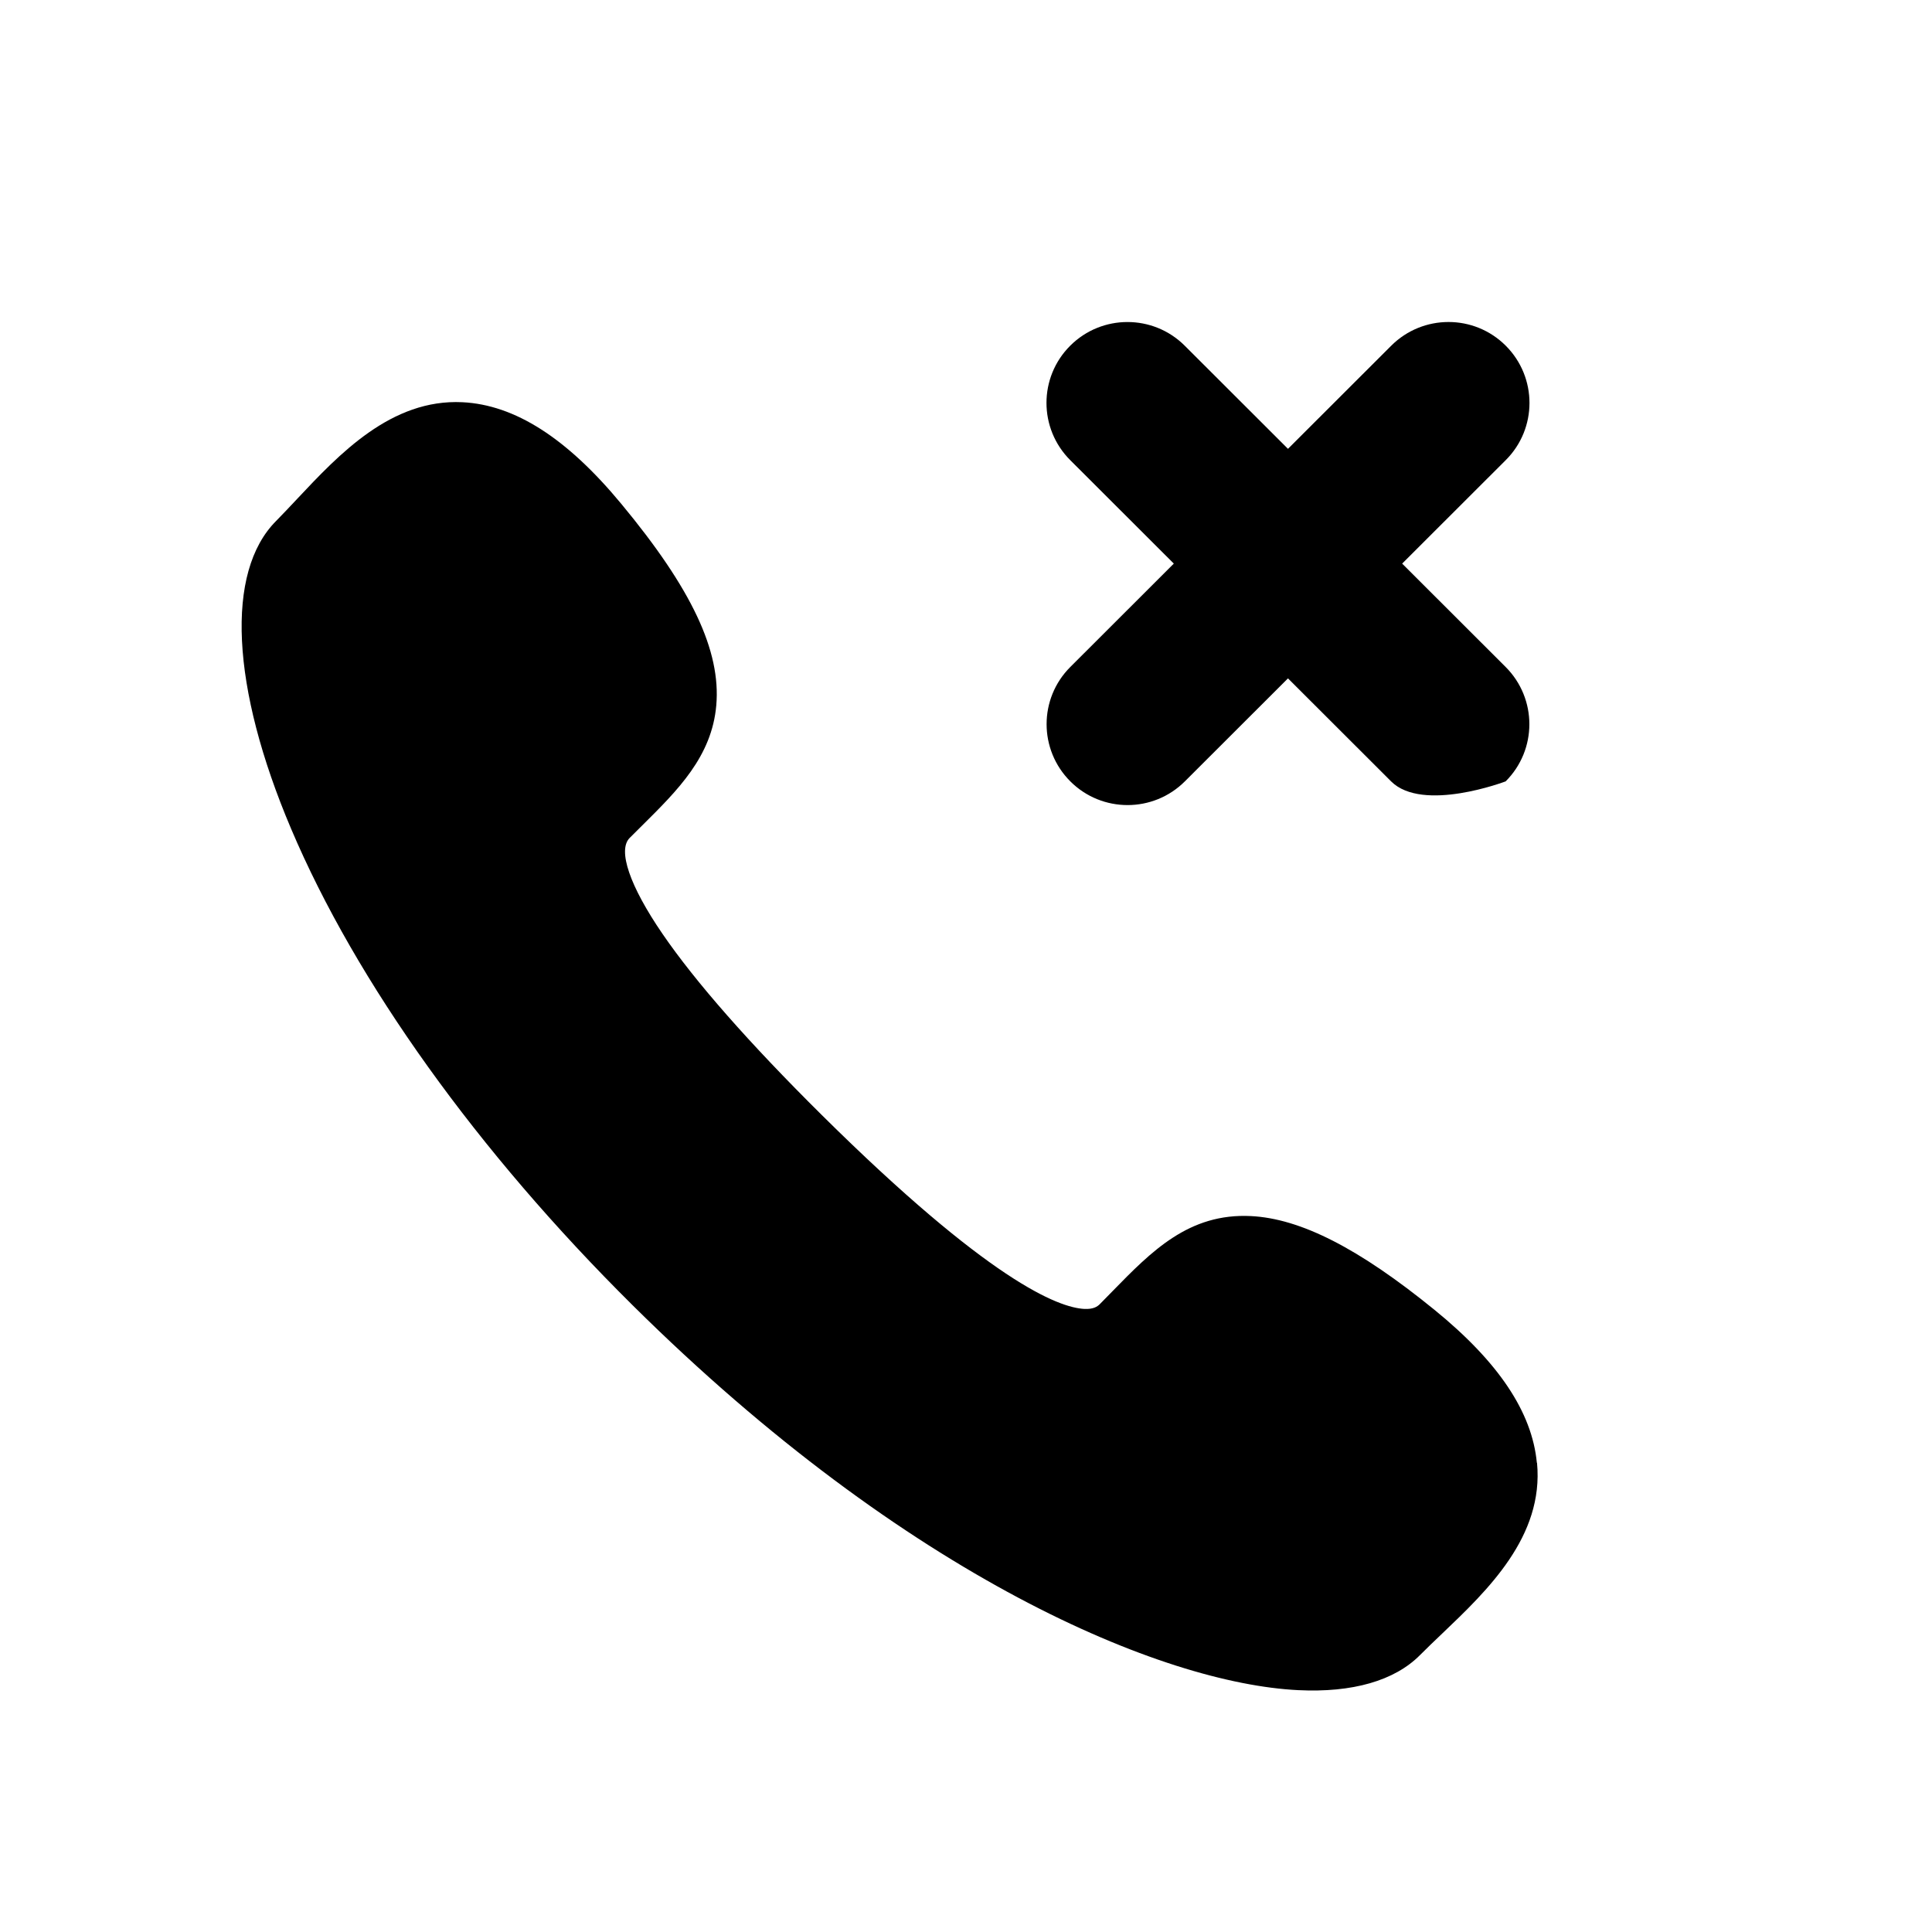 <svg viewBox="0 0 32 32" xmlns="http://www.w3.org/2000/svg">
    <path d="M25.455 24.228c-0.080-0.841-0.636-1.671-1.698-2.535-1.25-1.017-2.215-1.51-3.038-1.551-1.027-0.051-1.645 0.581-2.299 1.251-0.067 0.068-0.135 0.138-0.204 0.208-0.040 0.040-0.106 0.086-0.255 0.079-0.435-0.022-1.58-0.468-4.355-3.217-1.203-1.193-2.089-2.201-2.634-2.997-0.542-0.791-0.745-1.384-0.543-1.587 0.069-0.070 0.138-0.138 0.205-0.204 0.594-0.589 1.156-1.145 1.23-1.993 0.078-0.901-0.407-1.93-1.573-3.336-0.902-1.090-1.763-1.641-2.632-1.684-1.18-0.058-2.043 0.862-2.737 1.601-0.122 0.13-0.238 0.253-0.35 0.367-0.84 0.844-0.747 2.749 0.249 5.096 1.078 2.542 3.087 5.345 5.655 7.891 4.57 4.53 8.794 6.267 11.023 6.377 0.901 0.045 1.599-0.156 2.020-0.58 0.114-0.115 0.237-0.232 0.367-0.356 0.752-0.717 1.688-1.609 1.572-2.829z"></path>
    <path d="M21.333 7.434l-1.71-1.708c-0.524-0.523-1.373-0.523-1.897 0s-0.524 1.371 0 1.895l1.716 1.714-1.714 1.712c-0.524 0.523-0.524 1.371 0 1.895s1.373 0.523 1.897 0l1.708-1.706 1.708 1.706c0.524 0.523 1.897 0 1.897 0 0.524-0.523 0.524-1.371 0-1.895l-1.714-1.712 1.716-1.714c0.524-0.523 0.524-1.371 0-1.895s-1.373-0.523-1.897 0l-1.71 1.708z"></path>
</svg>
